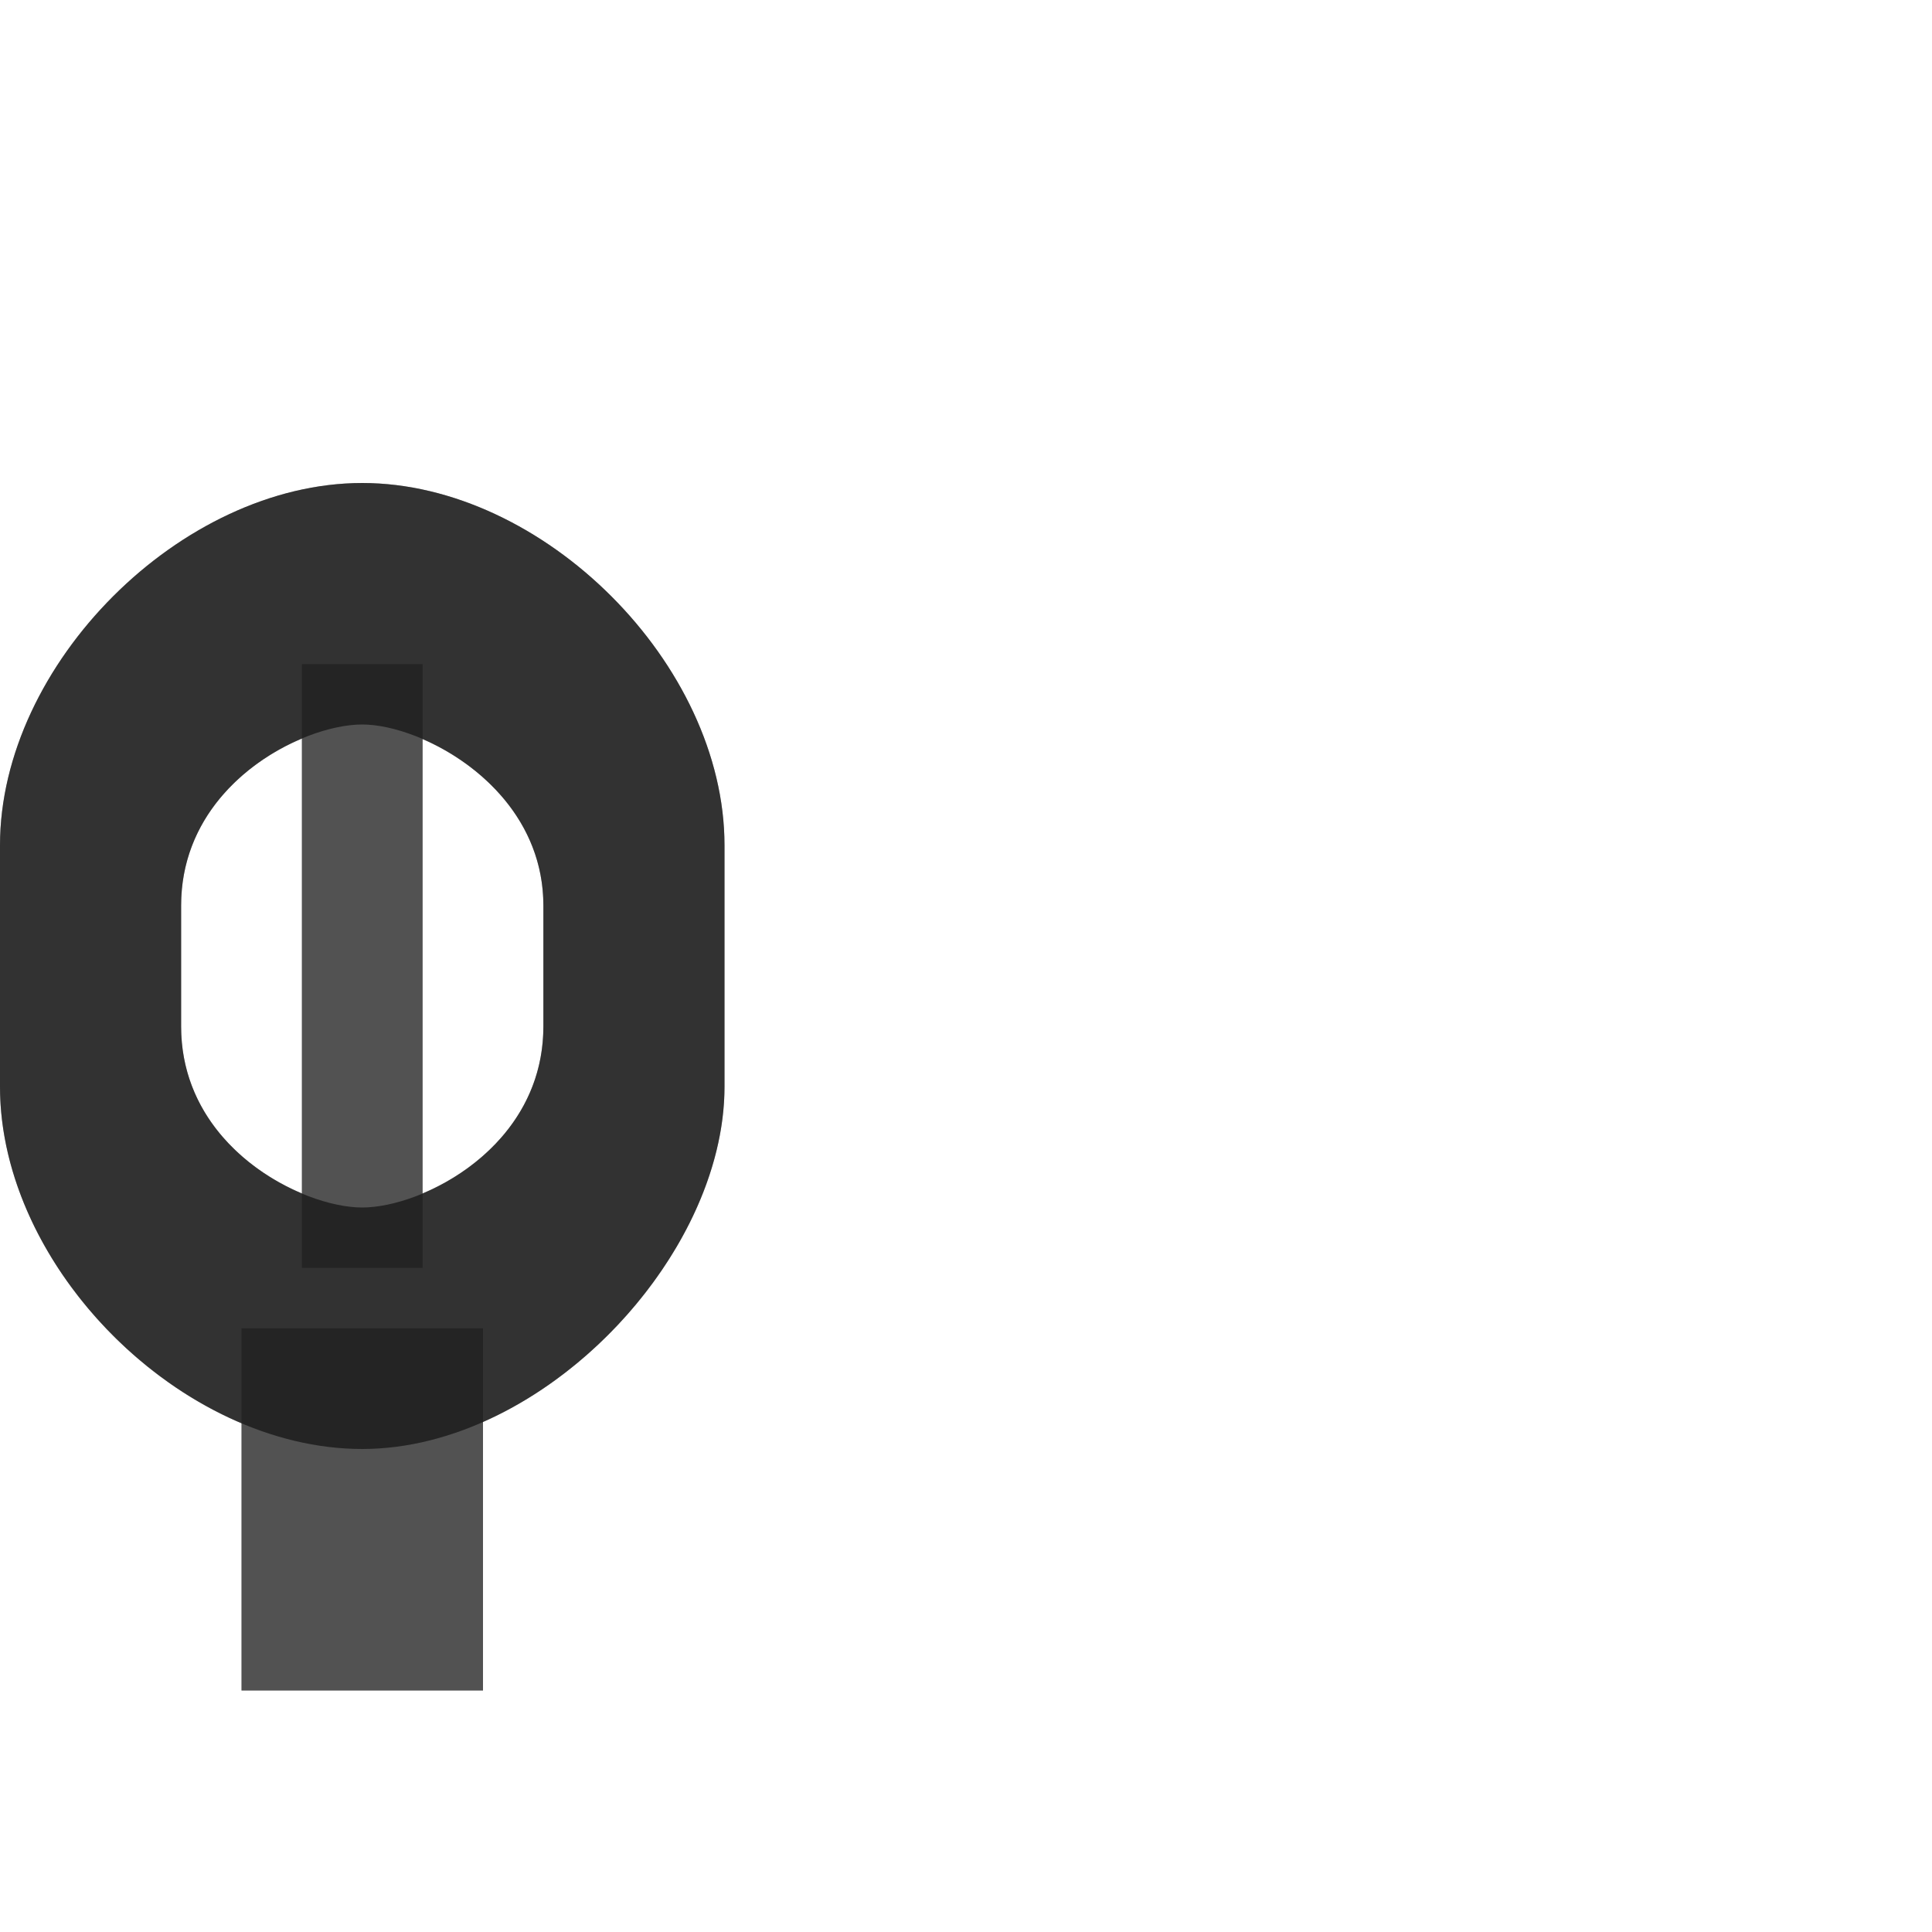 <?xml version="1.0" encoding="UTF-8" standalone="no"?>
<!-- Created with Inkscape (http://www.inkscape.org/) -->

<svg
   width="800"
   height="800"
   viewBox="0 0 800 800"
   version="1.1"
   id="svg1"
   inkscape:version="1.2.2 (732a01da63, 2022-12-09)"
   sodipodi:docname="966_phi-small.svg"
   xml:space="preserve"
   xmlns:inkscape="http://www.inkscape.org/namespaces/inkscape"
   xmlns:sodipodi="http://sodipodi.sourceforge.net/DTD/sodipodi-0.dtd"
   xmlns="http://www.w3.org/2000/svg"
   xmlns:svg="http://www.w3.org/2000/svg"><sodipodi:namedview
     id="namedview1"
     pagecolor="#ffffff"
     bordercolor="#000000"
     borderopacity="0.25"
     inkscape:showpageshadow="2"
     inkscape:pageopacity="0.0"
     inkscape:pagecheckerboard="0"
     inkscape:deskcolor="#d1d1d1"
     inkscape:document-units="px"
     showgrid="true"
     inkscape:zoom="1.602893"
     inkscape:cx="-53.341053"
     inkscape:cy="475.39043"
     inkscape:window-width="1920"
     inkscape:window-height="2066"
     inkscape:window-x="0"
     inkscape:window-y="0"
     inkscape:window-maximized="0"
     inkscape:current-layer="layer1-0"
     showguides="false"><inkscape:grid
       id="grid1"
       units="px"
       originx="0"
       originy="0"
       spacingx="25"
       spacingy="25"
       empcolor="#0099e5"
       empopacity="0.302"
       color="#0099e5"
       opacity="0.149"
       empspacing="4"
       dotted="false"
       gridanglex="30"
       gridanglez="30"
       visible="true" /></sodipodi:namedview><defs
     id="defs1" /><g
     inkscape:label="Layer 1"
     inkscape:groupmode="layer"
     id="layer1"><g
       inkscape:label="Layer 1"
       id="layer1-0"
       transform="translate(-350,25)"><path
         id="path352-3-2-9"
         style="fill:#000000;fill-opacity:0.555;fill-rule:evenodd;stroke:none;stroke-width:3px;stroke-linecap:butt;stroke-linejoin:miter;stroke-opacity:1"
         d="m 500,175 c -75,0 -150,75 -150,150 v 100 c 0,75 75,150 150,150 75,0 150,-79.453 150,-150 V 325 C 650,250 575,175 500,175 Z m 0,100 c 25,0 75,26.293 75,75 v 50 c 0,50 -50,75 -75,75 -25,0 -75,-25 -75,-75 v -50 c 0,-50 50,-75 75,-75 z"
         sodipodi:nodetypes="ssssssssssssss" /><rect
         style="opacity:0.49;fill:#000000;fill-opacity:0.555;fill-rule:evenodd;stroke-width:100;stroke-linecap:round;stroke-linejoin:round;stroke-miterlimit:4.5;stop-color:#000000"
         id="rect109099"
         width="100"
         height="150"
         x="450"
         y="525" /><rect
         style="opacity:0.49;fill:#000000;fill-opacity:0.555;fill-rule:evenodd;stroke-width:100;stroke-linecap:round;stroke-linejoin:round;stroke-miterlimit:4.5;stop-color:#000000"
         id="rect109101"
         width="50"
         height="250"
         x="475"
         y="250" /><path
         id="path352-3-2-9-0"
         style="fill:#000000;fill-opacity:0.555;fill-rule:evenodd;stroke:none;stroke-width:3px;stroke-linecap:butt;stroke-linejoin:miter;stroke-opacity:1"
         d="M 500 175 C 425 175 350 250 350 325 L 350 425 C 350 483.041 394.926 541.051 450 564.332 L 450 675 L 550 675 L 550 563.803 C 605.073 539.492 650 479.595 650 425 L 650 325 C 650 250 575 175 500 175 z M 475 280.85 L 475 469.15 C 451.087 459.125 425 436.123 425 400 L 425 350 C 425 313.877 451.087 290.875 475 280.85 z M 525 281.064 C 548.914 291.392 575 314.811 575 350 L 575 400 C 575 436.123 548.913 459.125 525 469.15 L 525 281.064 z " /></g></g></svg>
